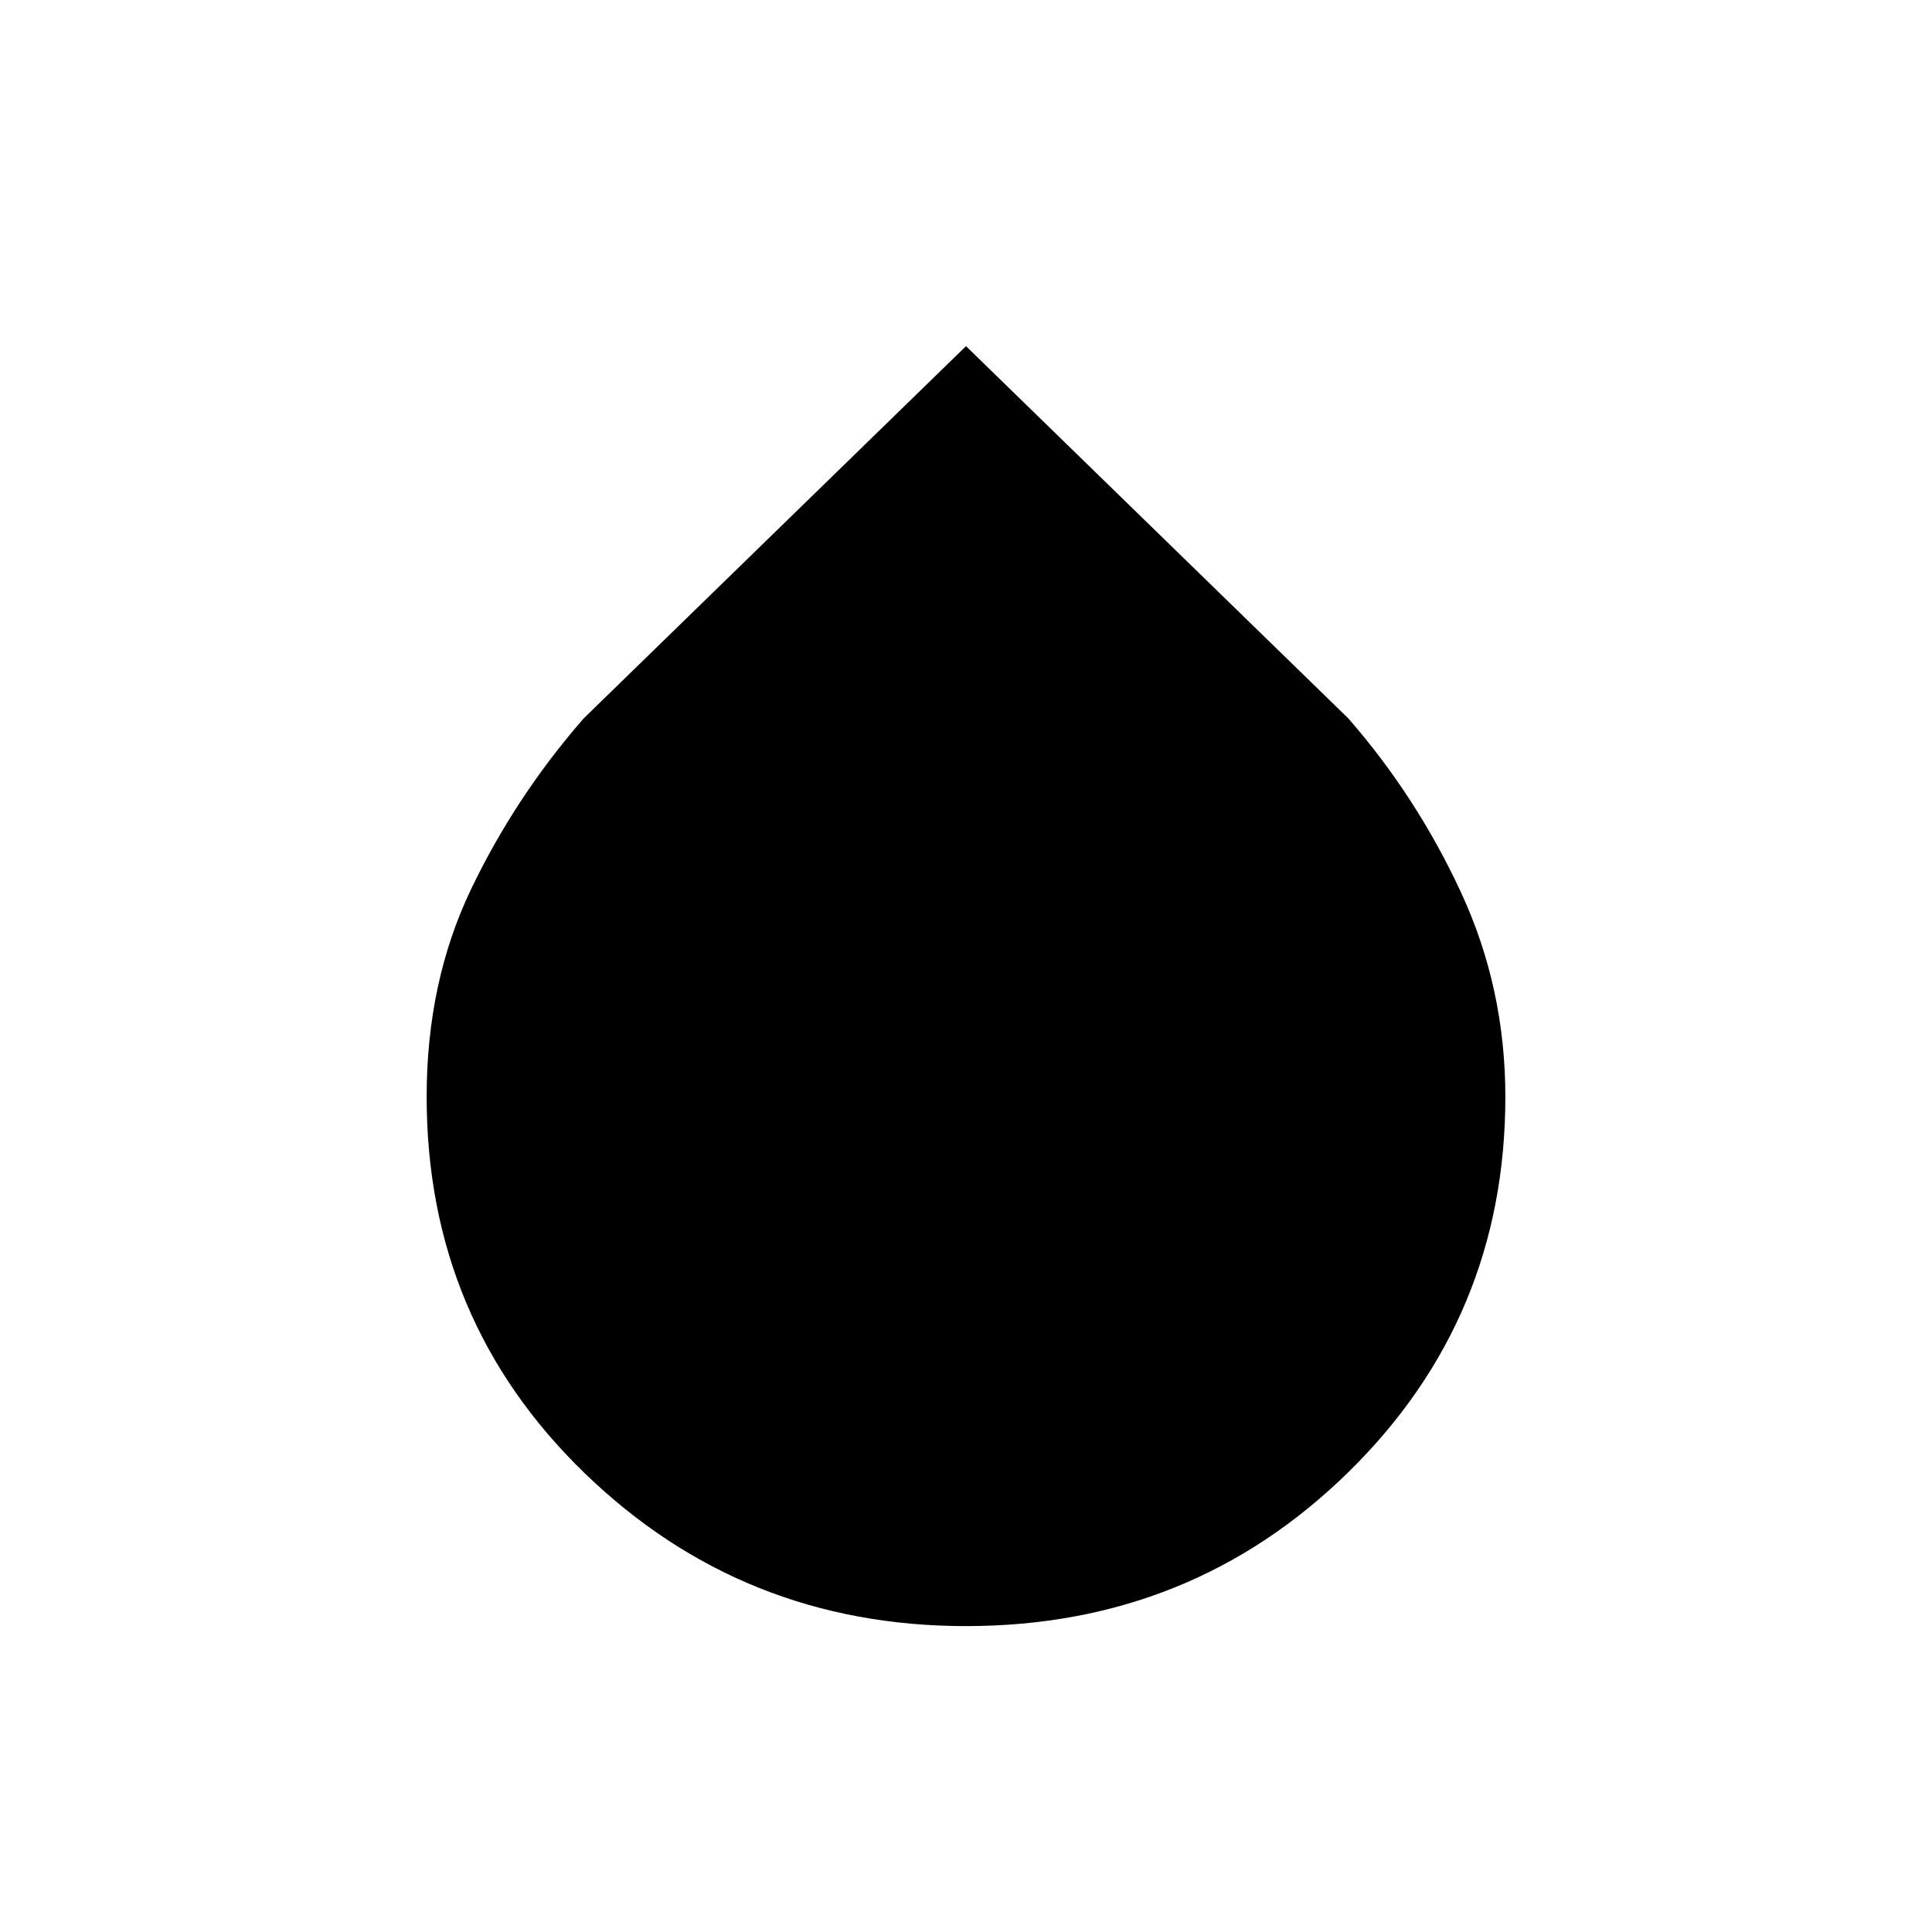 <svg xmlns="http://www.w3.org/2000/svg" height="48" width="48"><path d="M24 40.4q-5.55 0-9.475-3.8T10.6 27.25q0-2.85 1.1-5.15 1.1-2.3 2.8-4.25L24 8.6l9.5 9.25q1.7 1.95 2.8 4.325 1.1 2.375 1.1 5.075 0 5.5-3.9 9.325Q29.6 40.4 24 40.4Z"/></svg>